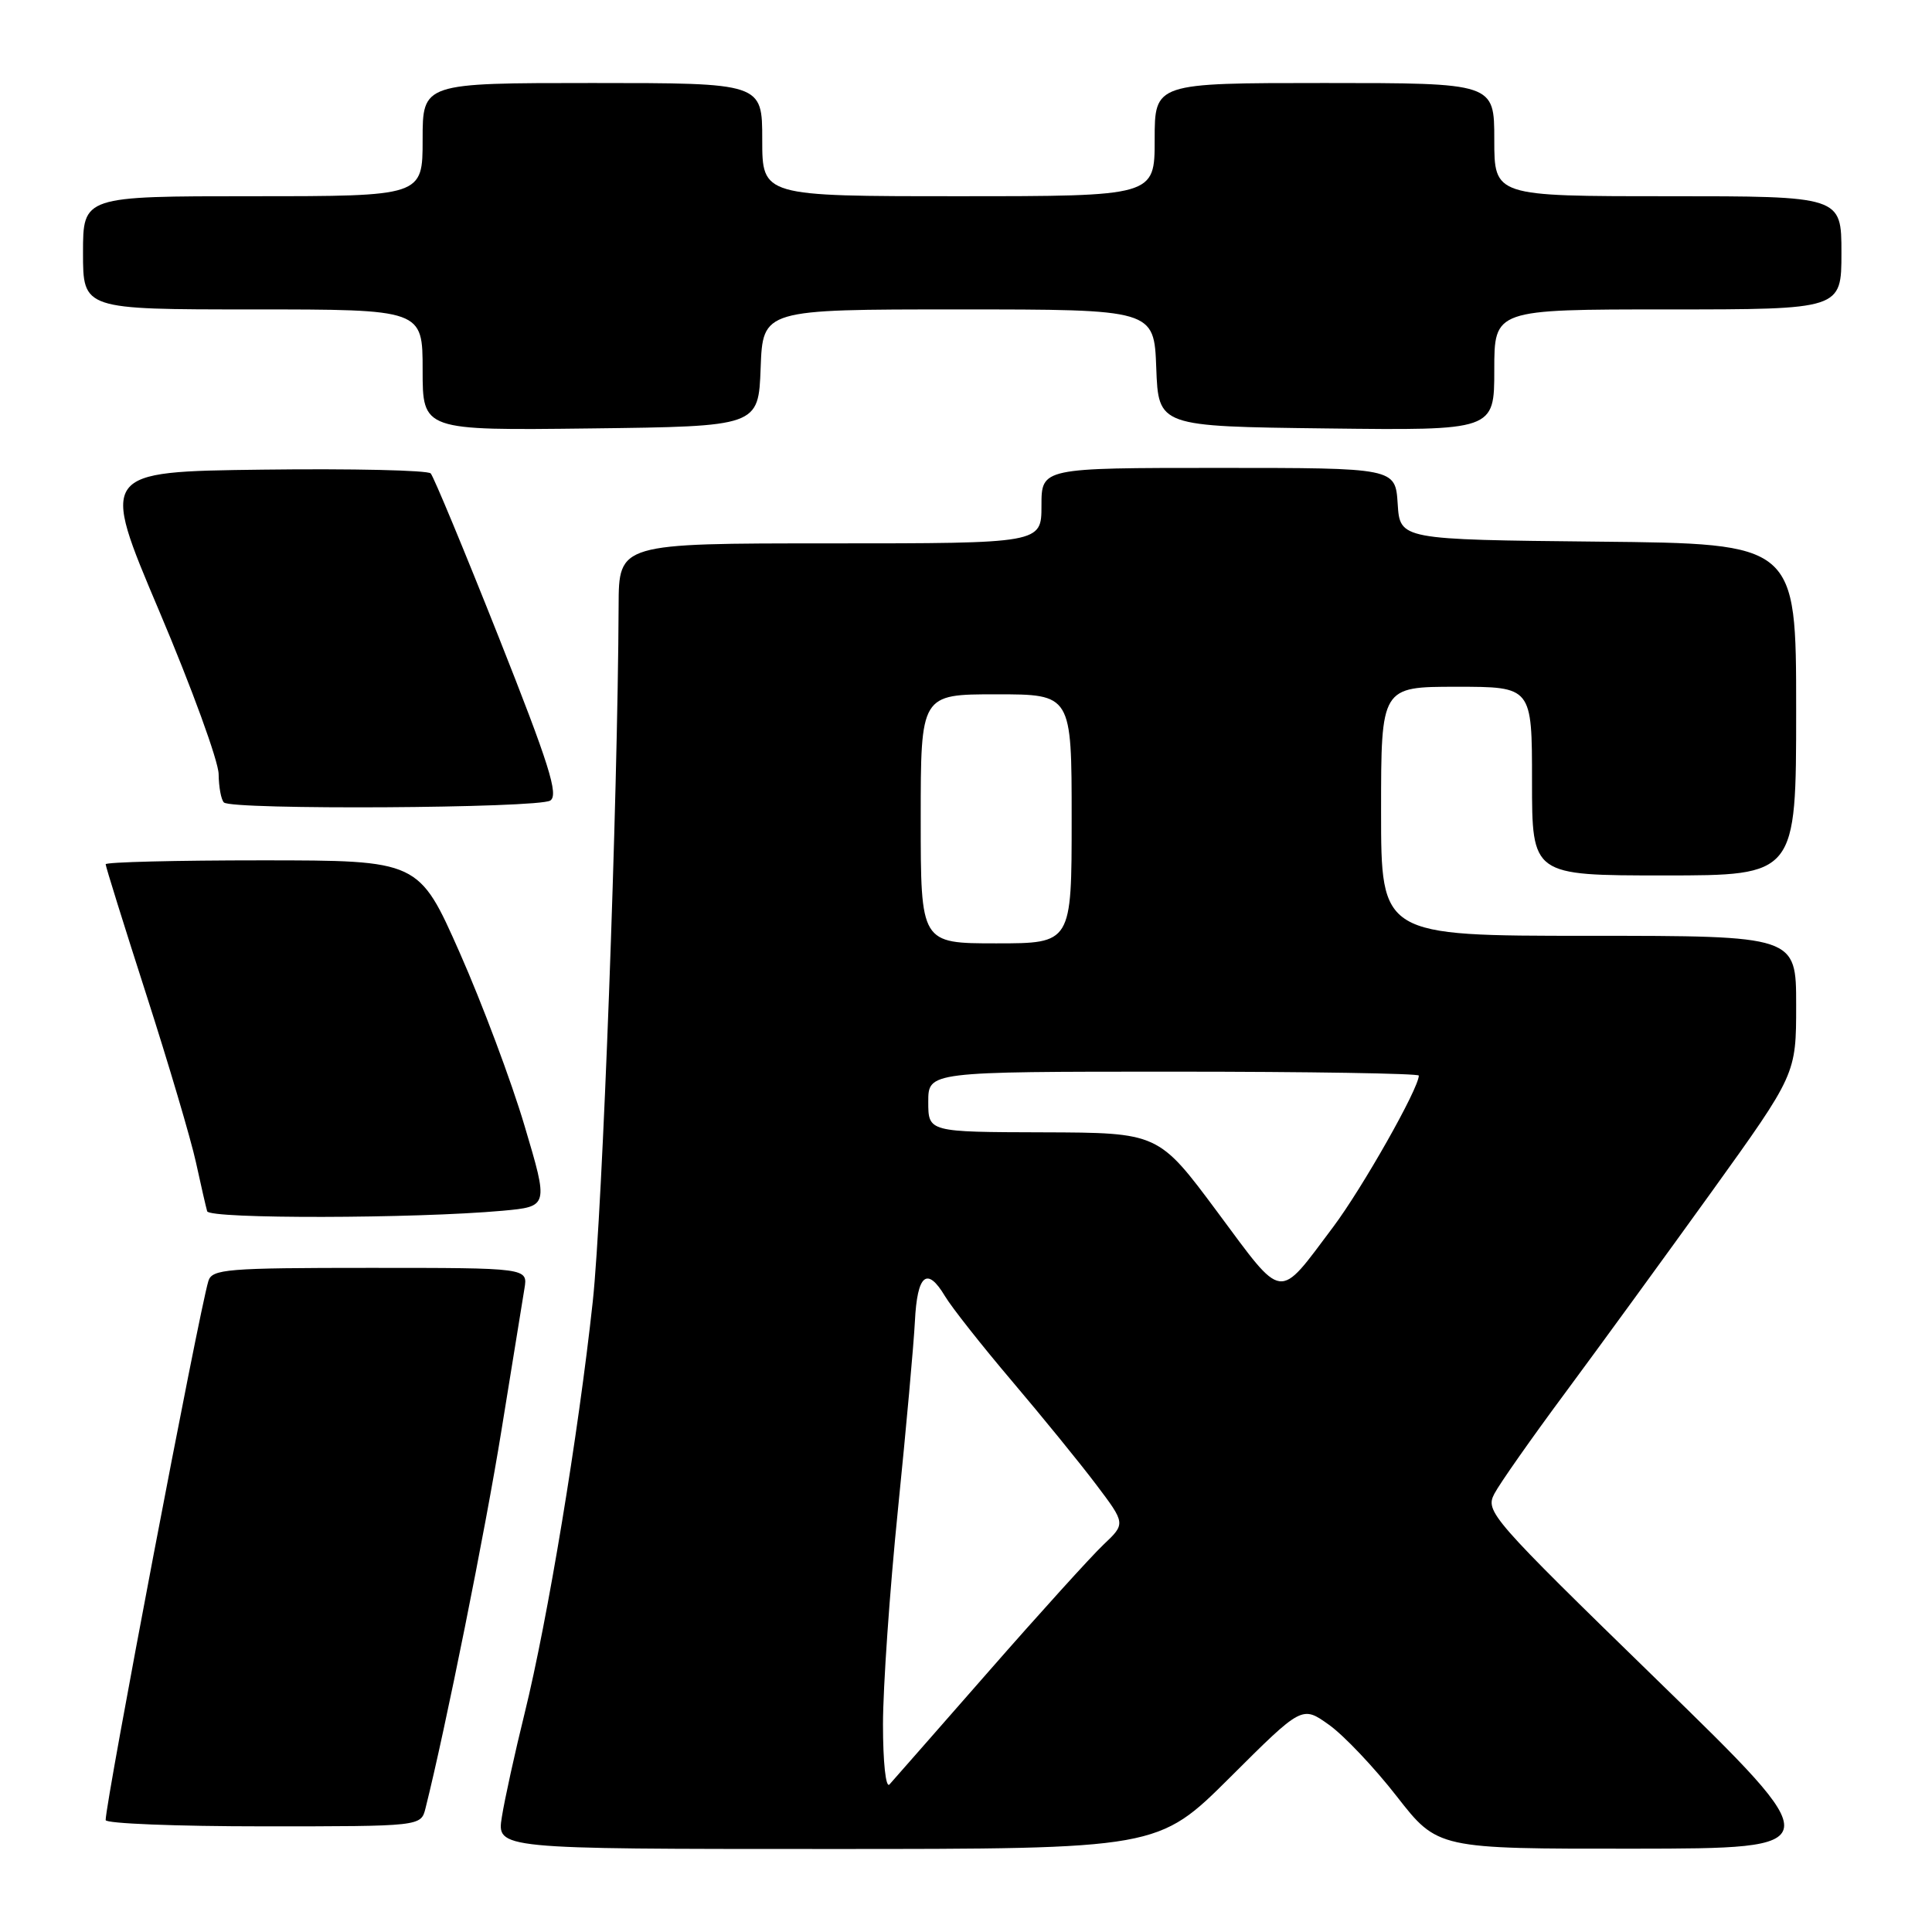 <?xml version="1.0" encoding="UTF-8" standalone="no"?>
<!DOCTYPE svg PUBLIC "-//W3C//DTD SVG 1.1//EN" "http://www.w3.org/Graphics/SVG/1.1/DTD/svg11.dtd" >
<svg xmlns="http://www.w3.org/2000/svg" xmlns:xlink="http://www.w3.org/1999/xlink" version="1.1" viewBox="0 0 256 256">
 <g >
 <path fill="currentColor"
d=" M 163.00 235.50 C 172.53 226.00 172.53 226.00 176.09 228.54 C 178.05 229.93 182.10 234.20 185.08 238.03 C 190.50 244.98 190.50 244.98 216.50 244.96 C 242.50 244.93 242.50 244.93 219.62 222.65 C 197.52 201.13 196.78 200.28 198.01 197.93 C 198.71 196.59 202.95 190.55 207.44 184.50 C 211.92 178.45 220.63 166.49 226.80 157.92 C 238.00 142.33 238.00 142.33 238.00 133.17 C 238.00 124.00 238.00 124.00 210.50 124.00 C 183.00 124.00 183.00 124.00 183.00 107.50 C 183.00 91.00 183.00 91.00 193.00 91.00 C 203.00 91.00 203.00 91.00 203.00 103.50 C 203.00 116.00 203.00 116.00 220.50 116.00 C 238.00 116.00 238.00 116.00 238.00 94.02 C 238.00 72.03 238.00 72.03 211.75 71.77 C 185.50 71.50 185.50 71.50 185.20 66.75 C 184.89 62.00 184.89 62.00 161.45 62.00 C 138.00 62.00 138.00 62.00 138.00 67.00 C 138.00 72.00 138.00 72.00 110.00 72.00 C 82.00 72.00 82.00 72.00 81.97 80.25 C 81.86 106.12 79.84 160.47 78.54 172.50 C 76.63 190.12 72.57 214.63 69.52 227.00 C 68.23 232.22 66.87 238.41 66.50 240.75 C 65.82 245.00 65.82 245.00 109.64 245.00 C 153.46 245.00 153.46 245.00 163.00 235.50 Z  M 56.38 239.61 C 59.01 229.15 64.33 202.66 66.45 189.50 C 67.87 180.70 69.24 172.26 69.49 170.75 C 69.95 168.00 69.95 168.00 49.04 168.00 C 30.00 168.00 28.09 168.16 27.61 169.75 C 26.34 173.95 14.00 238.74 14.00 241.17 C 14.00 241.63 23.40 242.00 34.89 242.00 C 55.78 242.00 55.78 242.00 56.38 239.61 Z  M 66.60 160.43 C 72.69 159.87 72.69 159.87 69.51 149.19 C 67.77 143.31 63.90 132.99 60.92 126.25 C 55.50 114.01 55.50 114.01 34.75 114.00 C 23.34 114.00 14.00 114.23 14.00 114.52 C 14.00 114.81 16.42 122.57 19.38 131.77 C 22.34 140.97 25.30 150.97 25.96 154.00 C 26.62 157.03 27.29 159.95 27.45 160.50 C 27.76 161.53 54.94 161.48 66.60 160.43 Z  M 72.91 106.08 C 74.05 105.35 72.78 101.31 66.05 84.34 C 61.50 72.88 57.46 63.15 57.07 62.73 C 56.68 62.31 46.66 62.08 34.82 62.23 C 13.27 62.50 13.27 62.50 21.11 81.00 C 25.42 91.17 28.96 100.89 28.97 102.58 C 28.99 104.28 29.30 105.97 29.67 106.33 C 30.68 107.34 71.29 107.10 72.91 106.08 Z  M 100.79 48.75 C 101.08 41.00 101.08 41.00 127.00 41.00 C 152.92 41.00 152.92 41.00 153.21 48.75 C 153.50 56.50 153.50 56.50 175.75 56.77 C 198.00 57.04 198.00 57.04 198.00 49.02 C 198.00 41.00 198.00 41.00 221.00 41.00 C 244.00 41.00 244.00 41.00 244.00 33.50 C 244.00 26.00 244.00 26.00 221.00 26.00 C 198.00 26.00 198.00 26.00 198.00 18.50 C 198.00 11.00 198.00 11.00 175.50 11.00 C 153.00 11.00 153.00 11.00 153.00 18.50 C 153.00 26.00 153.00 26.00 127.00 26.00 C 101.00 26.00 101.00 26.00 101.00 18.50 C 101.00 11.00 101.00 11.00 78.50 11.00 C 56.00 11.00 56.00 11.00 56.00 18.50 C 56.00 26.00 56.00 26.00 33.50 26.00 C 11.00 26.00 11.00 26.00 11.00 33.50 C 11.00 41.00 11.00 41.00 33.50 41.00 C 56.00 41.00 56.00 41.00 56.00 49.02 C 56.00 57.04 56.00 57.04 78.25 56.77 C 100.50 56.50 100.50 56.50 100.79 48.75 Z  M 117.00 228.49 C 117.00 223.58 117.89 210.78 118.98 200.04 C 120.07 189.29 121.08 178.06 121.23 175.08 C 121.54 168.86 122.84 167.78 125.21 171.74 C 126.12 173.26 130.12 178.32 134.09 183.00 C 138.06 187.68 143.08 193.84 145.23 196.69 C 149.16 201.89 149.16 201.89 146.20 204.69 C 144.57 206.24 137.72 213.80 130.98 221.50 C 124.23 229.20 118.33 235.93 117.86 236.45 C 117.37 236.98 117.00 233.51 117.00 228.49 Z  M 161.32 160.61 C 153.50 150.09 153.50 150.09 138.25 150.04 C 123.00 150.00 123.00 150.00 123.00 146.00 C 123.00 142.00 123.00 142.00 155.50 142.00 C 173.38 142.00 188.00 142.24 188.00 142.52 C 188.00 144.22 180.52 157.43 176.63 162.61 C 169.25 172.43 170.19 172.55 161.32 160.61 Z  M 122.00 108.50 C 122.00 92.00 122.00 92.00 132.00 92.00 C 142.00 92.00 142.00 92.00 142.00 108.50 C 142.00 125.00 142.00 125.00 132.00 125.00 C 122.00 125.00 122.00 125.00 122.00 108.50 Z "/>
</g>
</svg>